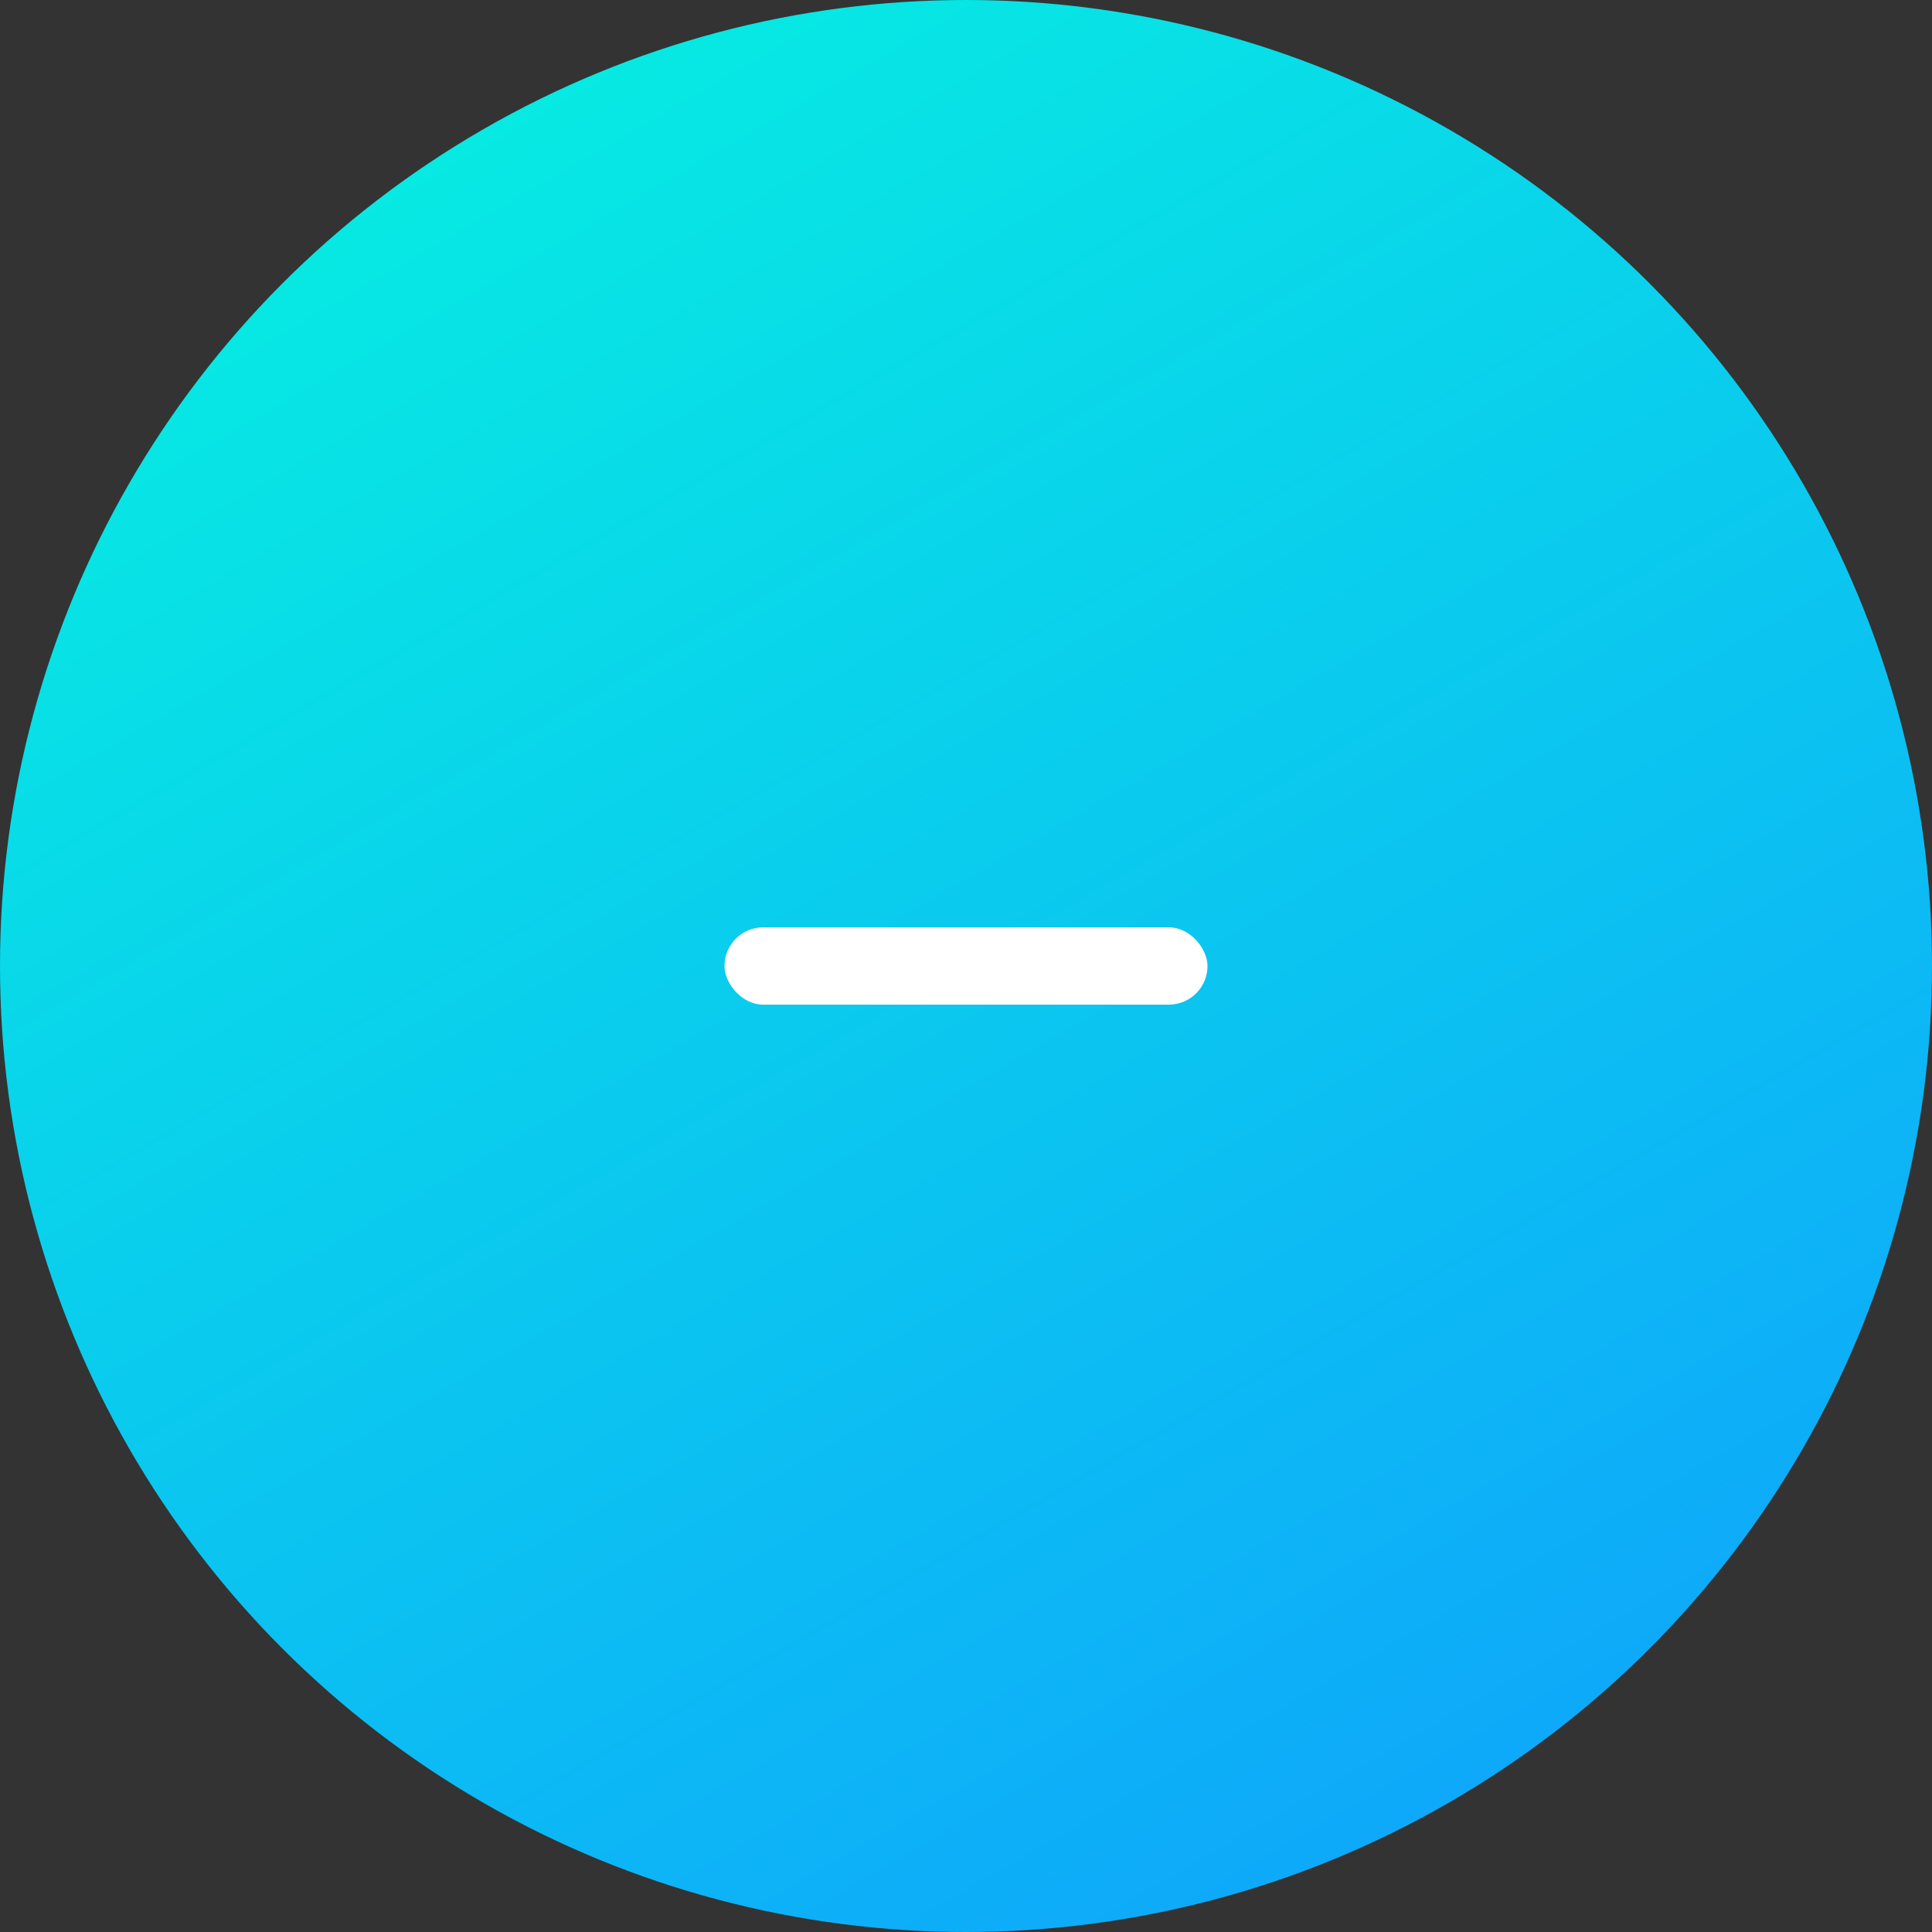 <svg id="图层_1" data-name="图层 1" xmlns="http://www.w3.org/2000/svg" xmlns:xlink="http://www.w3.org/1999/xlink" viewBox="0 0 40 40"><rect x="0" y="0" width="40" height="40" fill="#333333" stroke="none"/><defs><style>.cls-1{fill:url(#未命名的渐变_74);}.cls-2{fill:#fff;}</style><linearGradient id="未命名的渐变_74" x1="30" y1="37.32" x2="10" y2="2.68" gradientUnits="userSpaceOnUse"><stop offset="0" stop-color="#0ea9fa"/><stop offset="1" stop-color="#07e9e3"/></linearGradient></defs><circle class="cls-1" cx="20" cy="20" r="20"/><rect class="cls-2" x="15" y="19.2" width="10" height="1.6" rx="0.8"/></svg>